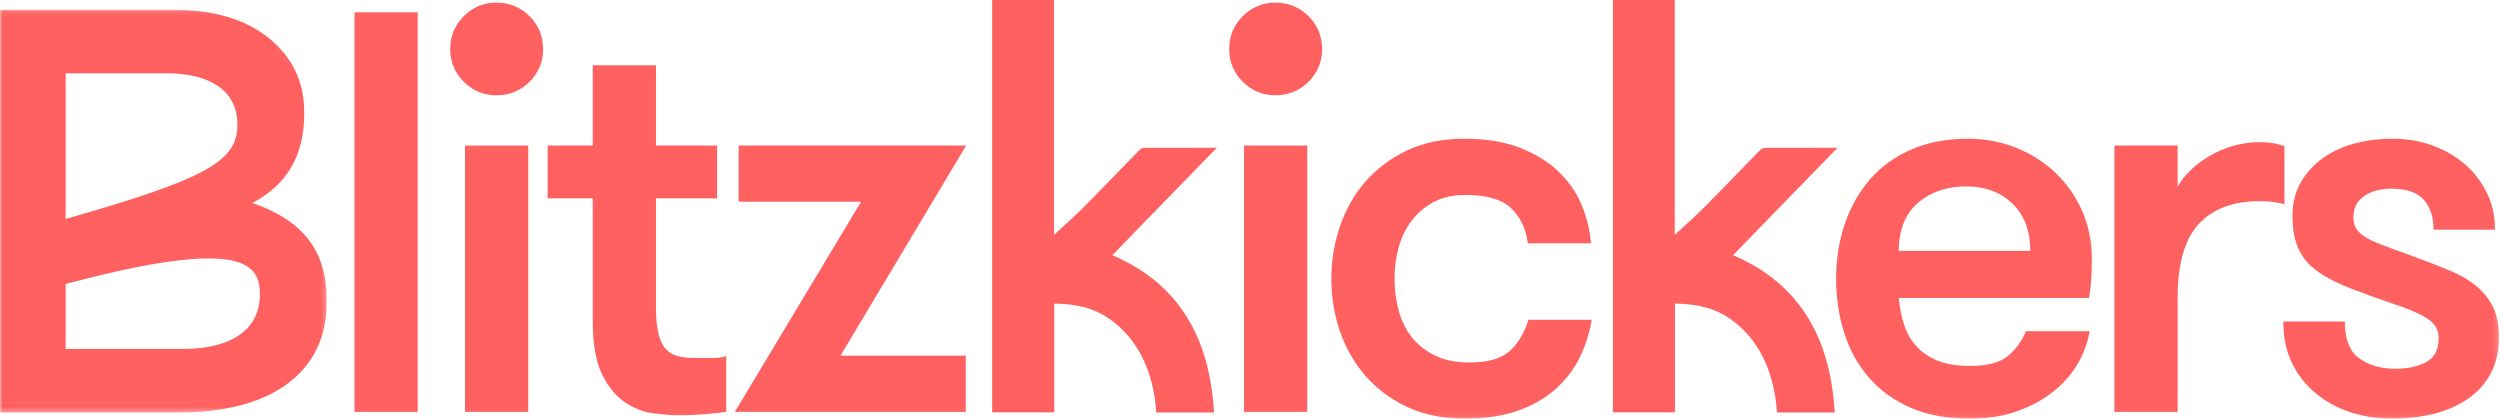 <?xml version="1.0" encoding="UTF-8" standalone="no"?>
<svg width="519px" height="87px" viewBox="0 0 519 87" version="1.1" xmlns="http://www.w3.org/2000/svg" xmlns:xlink="http://www.w3.org/1999/xlink">
    <!-- Generator: Sketch 40.3 (33839) - http://www.bohemiancoding.com/sketch -->
    <title>Page 1</title>
    <desc>Created with Sketch.</desc>
    <defs>
        <polygon id="path-1" points="1.37512446e-20 0.076 1.37512446e-20 83.688 67.818 83.688 67.818 0.076 0 0.076"></polygon>
        <polygon id="path-3" points="0 86.924 518.8 86.924 518.8 0 0 0"></polygon>
    </defs>
    <g id="Page-1" stroke="none" stroke-width="1" fill="none" fill-rule="evenodd">
        <g id="1.-HOMEPAGE-desktop" transform="translate(-204, -46)">
            <g id="Page-1" transform="translate(204, 46)">
                <g id="Group-3" transform="translate(0, 1.947)">
                    <mask id="mask-2" fill="white">
                        <use xlink:href="#path-1"></use>
                    </mask>
                    <g id="Clip-2"></g>
                    <path d="M53.939,58.923 L53.939,59.157 C53.939,62.812 52.507,65.655 49.681,67.609 C46.913,69.523 42.951,70.494 37.906,70.494 L13.631,70.494 L13.631,57.008 L14.159,56.868 C35.367,51.269 47.305,50.244 51.731,53.64 C53.237,54.796 53.939,56.475 53.939,58.923 L53.939,58.923 Z M49.278,24.006 C49.278,31.582 42.612,35.233 13.631,43.503 L13.631,13.27 L34.681,13.27 C39.251,13.27 42.996,14.246 45.511,16.093 C47.976,17.902 49.278,20.558 49.278,23.773 L49.278,24.006 Z M52.384,40.189 C59.633,36.366 63.158,30.289 63.158,21.619 L63.158,21.386 C63.158,15.825 61.309,11.28 57.508,7.489 C52.575,2.571 45.365,0.076 36.079,0.076 L-0,0.076 L-0,83.688 L37.276,83.688 C46.588,83.688 54.289,81.656 59.548,77.814 C65.036,73.804 67.818,68.049 67.818,60.708 L67.818,60.466 C67.818,50.15 63.056,43.887 52.384,40.189 L52.384,40.189 Z" id="Fill-1" fill="#FF6161" mask="url(#mask-2)"></path>
                </g>
                <path d="M252.608,30.674 L249.614,30.673 C245.409,30.673 241.439,30.671 237.44,30.692 C237.129,30.694 236.769,30.919 236.551,31.142 C235.083,32.641 233.621,34.146 232.159,35.652 C229.699,38.186 227.154,40.806 224.619,43.351 C223.3,44.676 221.888,45.952 220.523,47.186 C219.952,47.702 219.382,48.218 218.818,48.737 L218.818,0 L205.975,0 L205.975,85.595 L218.865,85.595 L218.865,63.025 C223.696,63.076 227.355,64.093 230.373,66.224 C236.11,70.276 239.45,76.955 240.032,85.54 L240.038,85.634 L252.033,85.634 L252.027,85.527 C251.532,77.644 249.723,71.25 246.497,65.979 C242.976,60.225 237.881,55.971 230.921,52.975 L247.673,35.748 L252.608,30.674 Z" id="Fill-4" fill="#FF6161"></path>
                <path d="M375.359,65.979 C371.838,60.225 366.743,55.971 359.783,52.975 L381.303,30.845 L381.47,30.673 L378.476,30.673 C374.273,30.673 370.301,30.671 366.302,30.692 C365.99,30.694 365.631,30.919 365.413,31.142 C363.946,32.64 362.486,34.144 361.025,35.648 C358.563,38.183 356.018,40.804 353.482,43.351 C352.163,44.675 350.752,45.95 349.388,47.184 C348.817,47.7 348.245,48.217 347.68,48.737 L347.68,0 L334.836,0 L334.836,85.595 L347.727,85.595 L347.727,63.025 C352.558,63.075 356.217,64.093 359.236,66.224 C364.972,70.276 368.312,76.955 368.894,85.54 L368.901,85.634 L380.895,85.634 L380.888,85.526 C380.394,77.644 378.585,71.25 375.359,65.979" id="Fill-6" fill="#FF6161"></path>
                <mask id="mask-4" fill="white">
                    <use xlink:href="#path-3"></use>
                </mask>
                <g id="Clip-9"></g>
                <polygon id="Fill-8" fill="#FF6161" mask="url(#mask-4)" points="73.589 85.505 86.716 85.505 86.716 2.556 73.589 2.556"></polygon>
                <path d="M103.047,0.546 C100.423,0.546 98.145,1.491 96.276,3.354 C94.407,5.217 93.46,7.528 93.46,10.223 C93.46,12.841 94.407,15.112 96.276,16.974 C98.142,18.836 100.421,19.781 103.047,19.781 C105.749,19.781 108.067,18.836 109.936,16.974 C111.804,15.11 112.752,12.839 112.752,10.223 C112.752,7.53 111.804,5.219 109.936,3.354 C108.065,1.491 105.747,0.546 103.047,0.546" id="Fill-10" fill="#FF6161" mask="url(#mask-4)"></path>
                <polygon id="Fill-11" fill="#FF6161" mask="url(#mask-4)" points="96.543 85.505 109.669 85.505 109.669 30.217 96.543 30.217"></polygon>
                <path d="M147.697,74.309 L144.14,74.309 C142.882,74.309 141.753,74.192 140.784,73.959 C139.818,73.728 138.978,73.243 138.285,72.516 C137.589,71.785 137.059,70.711 136.71,69.321 C136.357,67.922 136.179,66.029 136.179,63.692 L136.179,41.177 L148.866,41.177 L148.866,30.217 L136.179,30.217 L136.179,13.549 L123.053,13.549 L123.053,30.217 L113.686,30.217 L113.686,41.177 L123.053,41.177 L123.053,66.727 C123.053,71.371 123.694,75.045 124.96,77.646 C126.226,80.252 127.814,82.214 129.677,83.478 C131.534,84.74 133.524,85.521 135.59,85.799 C137.646,86.075 139.485,86.214 141.057,86.214 C142.941,86.214 144.779,86.134 146.52,85.977 C148.262,85.818 149.66,85.659 150.676,85.504 L150.763,85.49 L150.763,73.91 L150.625,73.961 C150.007,74.192 149.021,74.309 147.697,74.309" id="Fill-12" fill="#FF6161" mask="url(#mask-4)"></path>
                <polygon id="Fill-13" fill="#FF6161" mask="url(#mask-4)" points="200.57 30.217 153.338 30.217 153.338 41.886 178.752 41.886 152.642 85.352 152.55 85.505 200.493 85.505 200.493 73.836 174.486 73.836 200.478 30.37"></polygon>
                <polygon id="Fill-14" fill="#FF6161" mask="url(#mask-4)" points="258.258 85.505 271.385 85.505 271.385 30.217 258.258 30.217"></polygon>
                <path d="M264.762,0.546 C262.138,0.546 259.86,1.491 257.991,3.354 C256.123,5.217 255.176,7.528 255.176,10.223 C255.176,12.841 256.123,15.112 257.991,16.974 C259.858,18.836 262.136,19.781 264.762,19.781 C267.465,19.781 269.783,18.836 271.651,16.974 C273.52,15.11 274.467,12.839 274.467,10.223 C274.467,7.53 273.52,5.219 271.651,3.354 C269.78,1.491 267.463,0.546 264.762,0.546" id="Fill-15" fill="#FF6161" mask="url(#mask-4)"></path>
                <path d="M317.293,66.46 C316.431,69.19 315.105,71.362 313.35,72.917 C311.6,74.468 308.811,75.255 305.059,75.255 C302.32,75.255 299.941,74.781 297.989,73.846 C296.034,72.911 294.41,71.648 293.163,70.092 C291.913,68.535 290.982,66.678 290.396,64.572 C289.808,62.462 289.509,60.204 289.509,57.861 C289.509,55.518 289.808,53.28 290.395,51.21 C290.982,49.144 291.913,47.286 293.164,45.689 C294.415,44.09 295.96,42.807 297.755,41.875 C299.55,40.941 301.727,40.467 304.229,40.467 C308.605,40.467 311.792,41.392 313.703,43.217 C315.612,45.044 316.778,47.47 317.17,50.428 L317.181,50.516 L330.305,50.516 L330.295,50.405 C330.058,47.728 329.397,45.073 328.331,42.514 C327.263,39.953 325.66,37.635 323.566,35.624 C321.47,33.615 318.786,31.957 315.589,30.697 C312.388,29.437 308.486,28.798 303.992,28.798 C299.494,28.798 295.489,29.617 292.091,31.232 C288.695,32.847 285.792,35.023 283.463,37.7 C281.133,40.376 279.352,43.509 278.168,47.013 C276.983,50.514 276.383,54.163 276.383,57.861 C276.383,61.639 276.983,65.309 278.168,68.768 C279.352,72.234 281.133,75.348 283.463,78.023 C285.792,80.701 288.714,82.877 292.151,84.491 C295.59,86.105 299.613,86.924 304.11,86.924 C308.129,86.924 311.71,86.405 314.754,85.381 C317.793,84.359 320.437,82.901 322.613,81.048 C324.785,79.198 326.528,77 327.795,74.515 C329.059,72.032 329.94,69.337 330.412,66.507 L330.432,66.389 L317.315,66.389 L317.293,66.46 Z" id="Fill-16" fill="#FF6161" mask="url(#mask-4)"></path>
                <path d="M398.182,42.098 C400.837,39.839 404.206,38.694 408.194,38.694 C412.1,38.694 415.327,39.897 417.786,42.271 C420.224,44.626 421.47,47.928 421.49,52.086 L394.186,52.086 C394.207,47.696 395.551,44.336 398.182,42.098 M426.819,35.979 C424.49,33.736 421.727,31.958 418.606,30.697 C415.482,29.437 412.099,28.798 408.55,28.798 C404.209,28.798 400.286,29.537 396.89,30.994 C393.491,32.453 390.606,34.51 388.318,37.108 C386.027,39.705 384.246,42.818 383.021,46.362 C381.798,49.898 381.178,53.767 381.178,57.861 C381.178,61.873 381.758,65.701 382.902,69.24 C384.046,72.783 385.788,75.897 388.08,78.496 C390.372,81.098 393.277,83.174 396.712,84.669 C400.15,86.165 404.252,86.924 408.906,86.924 C412.454,86.924 415.697,86.424 418.542,85.44 C421.383,84.457 423.906,83.119 426.041,81.464 C428.177,79.808 429.92,77.871 431.223,75.703 C432.526,73.539 433.388,71.24 433.785,68.872 L433.805,68.753 L420.574,68.753 L420.549,68.817 C419.768,70.763 418.54,72.459 416.901,73.861 C415.268,75.256 412.578,75.964 408.906,75.964 C406.241,75.964 403.98,75.589 402.186,74.849 C400.39,74.111 398.908,73.086 397.777,71.802 C396.644,70.517 395.793,68.999 395.249,67.287 C394.71,65.602 394.356,63.778 394.195,61.863 L433.652,61.863 L433.666,61.779 C433.98,59.974 434.16,58.398 434.201,57.095 C434.241,55.765 434.26,54.663 434.26,53.723 C434.26,50.181 433.6,46.867 432.296,43.872 C430.993,40.88 429.15,38.224 426.819,35.979" id="Fill-17" fill="#FF6161" mask="url(#mask-4)"></path>
                <path d="M474.254,42.384 L474.254,30.369 L474.191,30.343 C472.837,29.789 471.109,29.508 469.054,29.508 C467.238,29.508 465.414,29.768 463.632,30.28 C461.853,30.794 460.17,31.513 458.628,32.418 C457.087,33.325 455.724,34.364 454.577,35.507 C453.54,36.541 452.703,37.637 452.083,38.772 L452.083,30.217 L438.956,30.217 L438.956,85.505 L452.083,85.505 L452.083,61.644 C452.083,54.767 453.549,49.679 456.443,46.522 C459.333,43.367 463.576,41.767 469.054,41.767 C470.059,41.767 470.913,41.807 471.592,41.885 C472.261,41.964 473.115,42.122 474.13,42.356 L474.254,42.384 Z" id="Fill-18" fill="#FF6161" mask="url(#mask-4)"></path>
                <path d="M517.544,63.726 C516.711,62.066 515.566,60.623 514.139,59.438 C512.718,58.257 511.074,57.258 509.254,56.468 C507.417,55.673 505.541,54.917 503.676,54.22 C501.155,53.278 498.921,52.462 497.035,51.796 C495.162,51.136 493.569,50.501 492.301,49.909 C491.054,49.326 490.108,48.659 489.49,47.926 C488.877,47.201 488.566,46.249 488.566,45.094 C488.566,43.17 489.329,41.687 490.833,40.687 C492.352,39.678 494.228,39.167 496.408,39.167 C499.524,39.167 501.793,39.931 503.15,41.438 C504.51,42.951 505.199,45.016 505.199,47.577 L505.199,47.678 L517.97,47.678 L517.97,47.577 C517.97,44.896 517.408,42.376 516.3,40.086 C515.19,37.796 513.666,35.797 511.77,34.143 C509.873,32.489 507.609,31.17 505.039,30.224 C502.471,29.278 499.687,28.798 496.764,28.798 C493.927,28.798 491.226,29.138 488.735,29.807 C486.247,30.477 484.021,31.516 482.121,32.897 C480.221,34.277 478.696,35.979 477.586,37.953 C476.477,39.927 475.914,42.25 475.914,44.858 C475.914,47.227 476.235,49.267 476.869,50.923 C477.504,52.584 478.429,53.989 479.622,55.098 C480.807,56.201 482.23,57.182 483.854,58.01 C485.465,58.834 487.243,59.611 489.14,60.32 C492.013,61.405 494.567,62.32 496.732,63.04 C498.841,63.74 500.632,64.435 502.056,65.104 C503.46,65.766 504.527,66.494 505.225,67.267 C505.916,68.033 506.266,69.044 506.266,70.273 C506.266,72.586 505.406,74.227 503.71,75.149 C501.994,76.082 499.857,76.555 497.357,76.555 C494.309,76.555 491.756,75.826 489.769,74.387 C487.791,72.957 486.788,70.419 486.788,66.845 L486.788,66.744 L474.017,66.744 L474.017,66.845 C474.017,70.079 474.639,72.977 475.865,75.459 C477.091,77.945 478.775,80.064 480.872,81.759 C482.965,83.454 485.389,84.752 488.078,85.618 C490.763,86.484 493.646,86.923 496.646,86.923 C499.637,86.923 502.518,86.584 505.207,85.916 C507.893,85.247 510.278,84.208 512.294,82.828 C514.312,81.448 515.919,79.666 517.068,77.532 C518.217,75.397 518.8,72.875 518.8,70.037 C518.8,67.51 518.377,65.387 517.544,63.726" id="Fill-19" fill="#FF6161" mask="url(#mask-4)"></path>
            </g>
        </g>
    </g>
</svg>